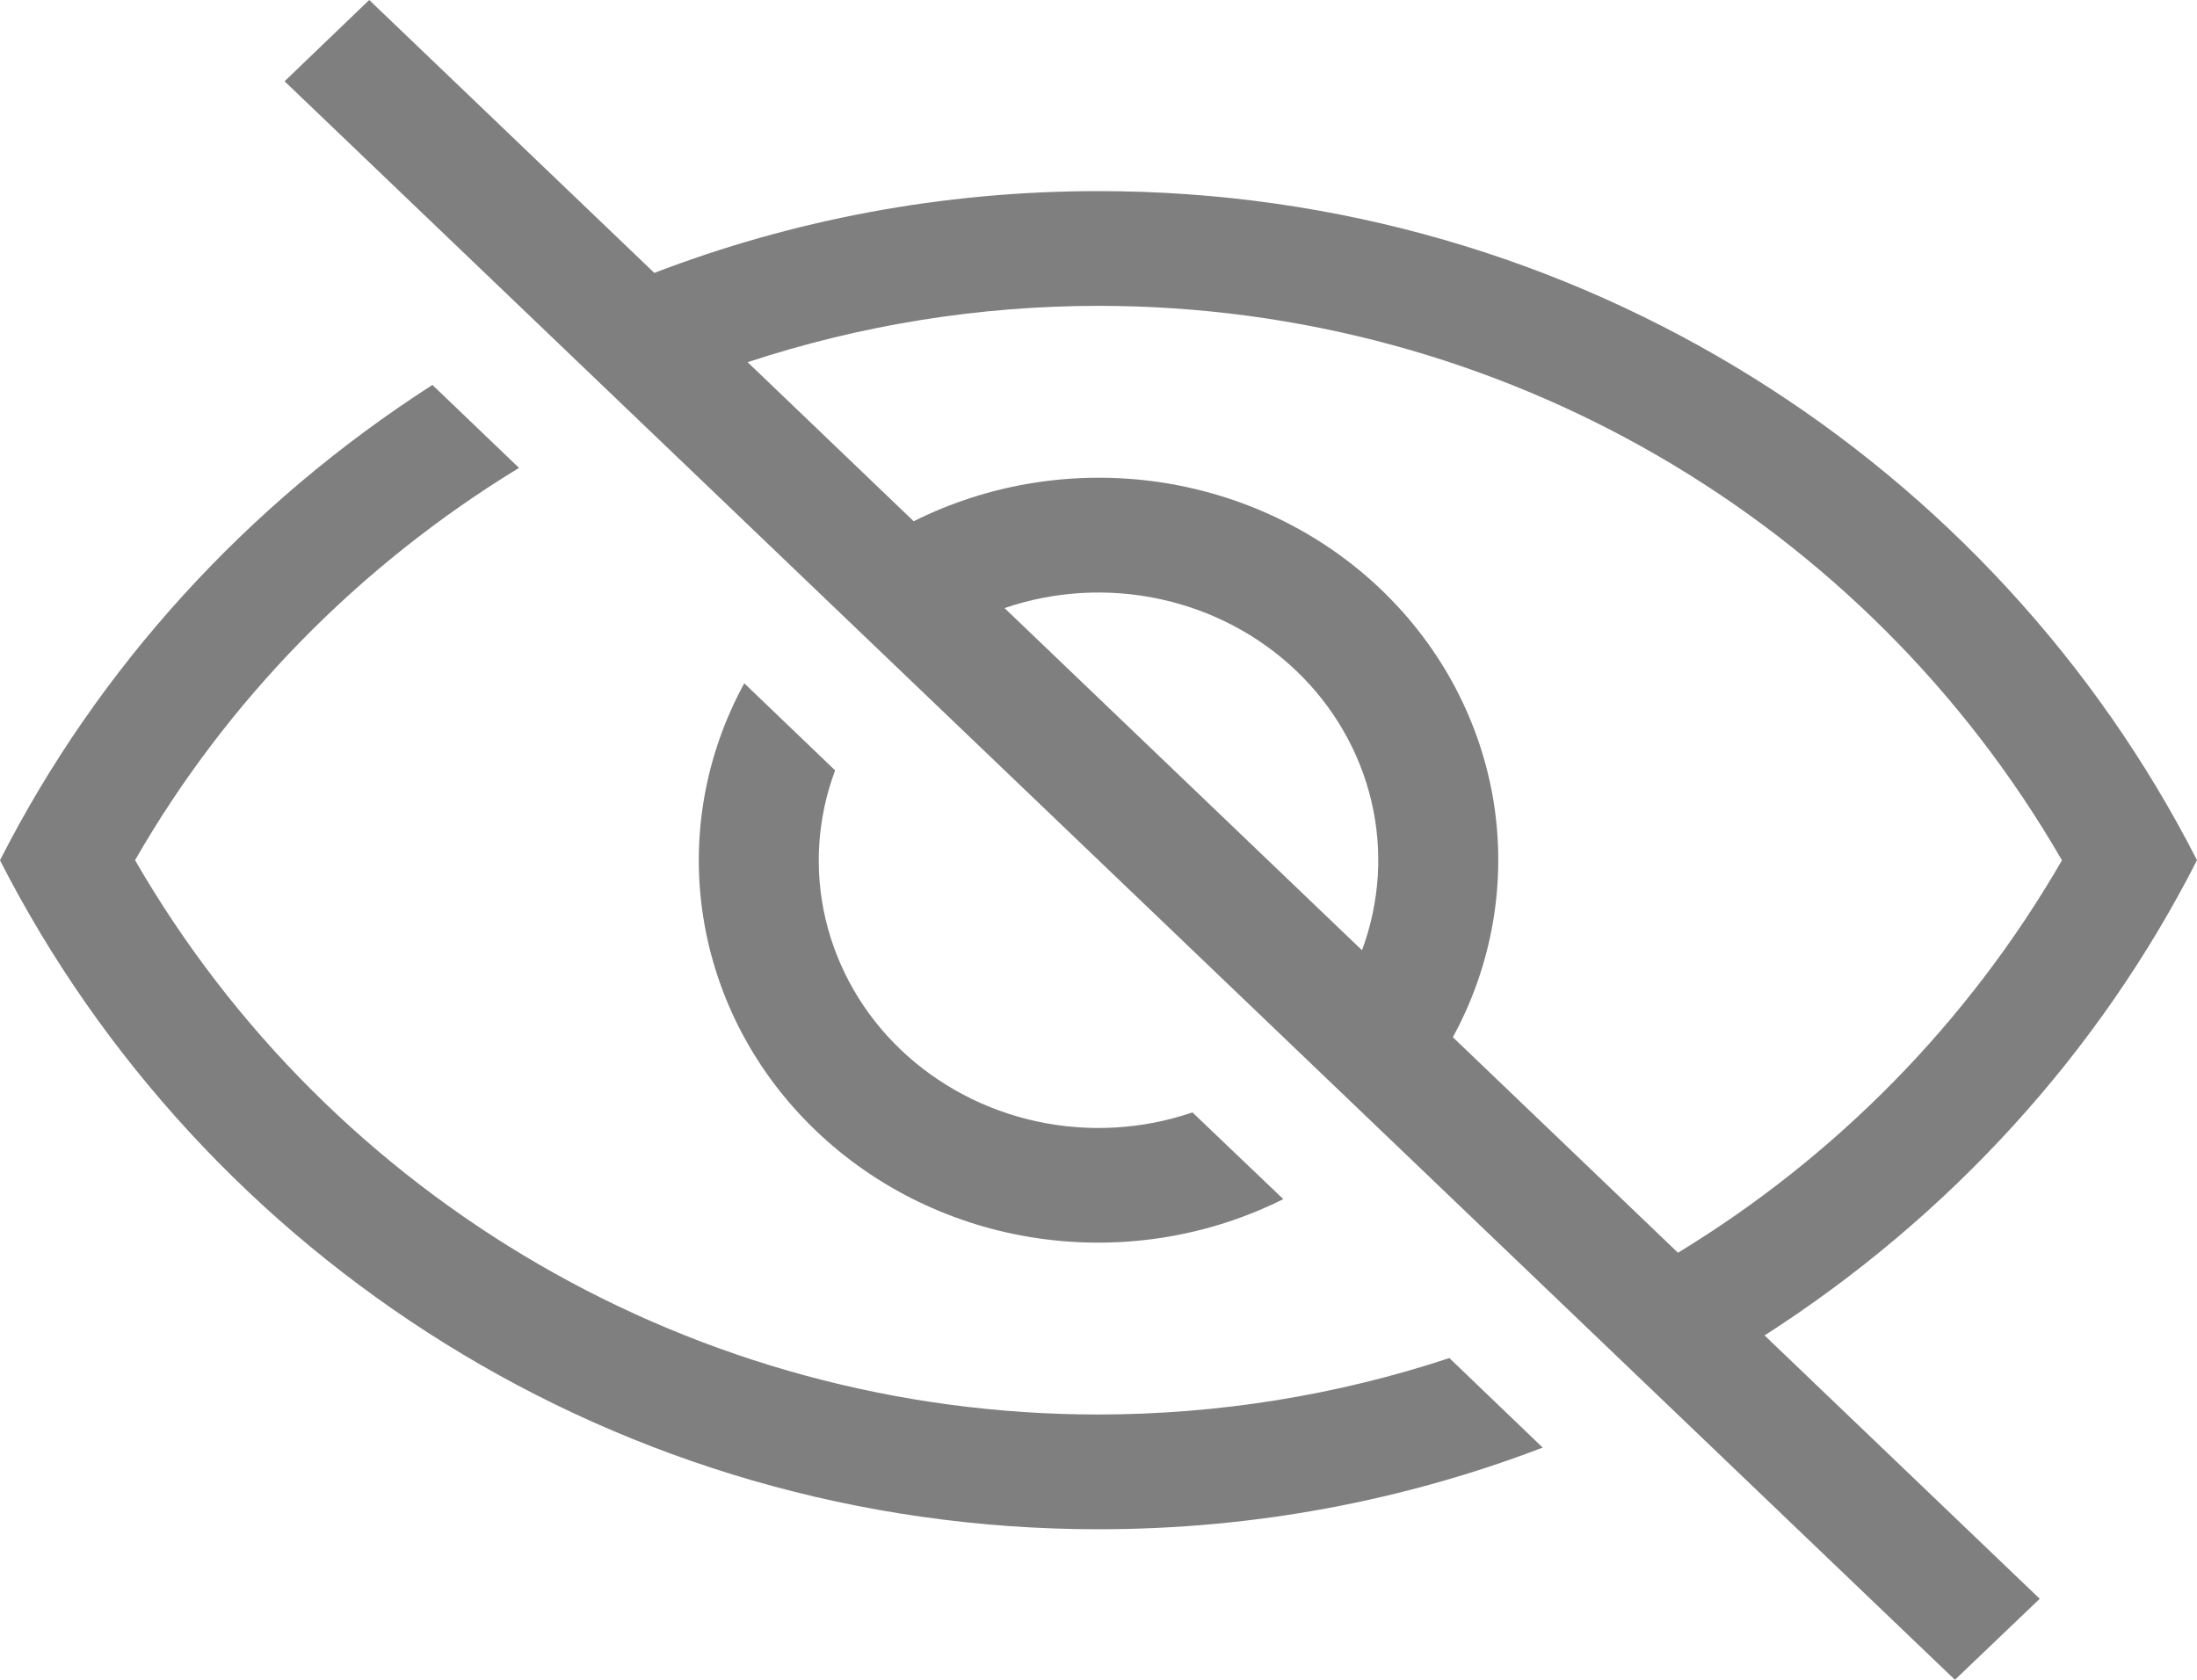 <svg width="17" height="13" viewBox="0 0 17 13" fill="none" xmlns="http://www.w3.org/2000/svg">
<path fill-rule="evenodd" clip-rule="evenodd" d="M13.654 10.335L15.783 12.373L15.127 13L2.202 0.629L2.857 0L5.063 2.112C6.129 1.703 7.288 1.479 8.5 1.479C12.215 1.479 15.433 3.586 17 6.657C16.244 8.144 15.089 9.414 13.654 10.335ZM5.785 2.803L7.07 4.034C7.654 3.742 8.319 3.636 8.97 3.731C9.621 3.827 10.223 4.118 10.688 4.564C11.153 5.009 11.458 5.586 11.558 6.208C11.657 6.831 11.547 7.468 11.242 8.027L12.984 9.695C14.2 8.955 15.228 7.917 15.955 6.658C14.439 4.031 11.617 2.367 8.5 2.367C7.576 2.367 6.658 2.515 5.785 2.803ZM10.539 7.354C10.676 6.984 10.702 6.585 10.612 6.202C10.522 5.82 10.321 5.469 10.031 5.192C9.741 4.915 9.375 4.722 8.975 4.636C8.576 4.55 8.159 4.574 7.773 4.706L10.539 7.354ZM11.937 11.203C10.871 11.611 9.712 11.835 8.5 11.835C4.785 11.835 1.567 9.729 0 6.658C0.756 5.17 1.911 3.901 3.346 2.979L4.016 3.621C2.775 4.378 1.754 5.422 1.045 6.657C2.561 9.283 5.383 10.947 8.5 10.947C9.424 10.946 10.342 10.799 11.215 10.51L11.937 11.203ZM5.759 5.288L6.462 5.962C6.324 6.331 6.298 6.73 6.388 7.113C6.478 7.495 6.679 7.846 6.969 8.123C7.259 8.4 7.625 8.593 8.025 8.679C8.424 8.765 8.841 8.741 9.227 8.609L9.93 9.28C9.347 9.572 8.681 9.678 8.031 9.583C7.38 9.488 6.778 9.196 6.313 8.75C5.847 8.305 5.543 7.729 5.443 7.106C5.343 6.483 5.454 5.847 5.759 5.288Z" fill="black" fill-opacity="0.5"/>
</svg>

